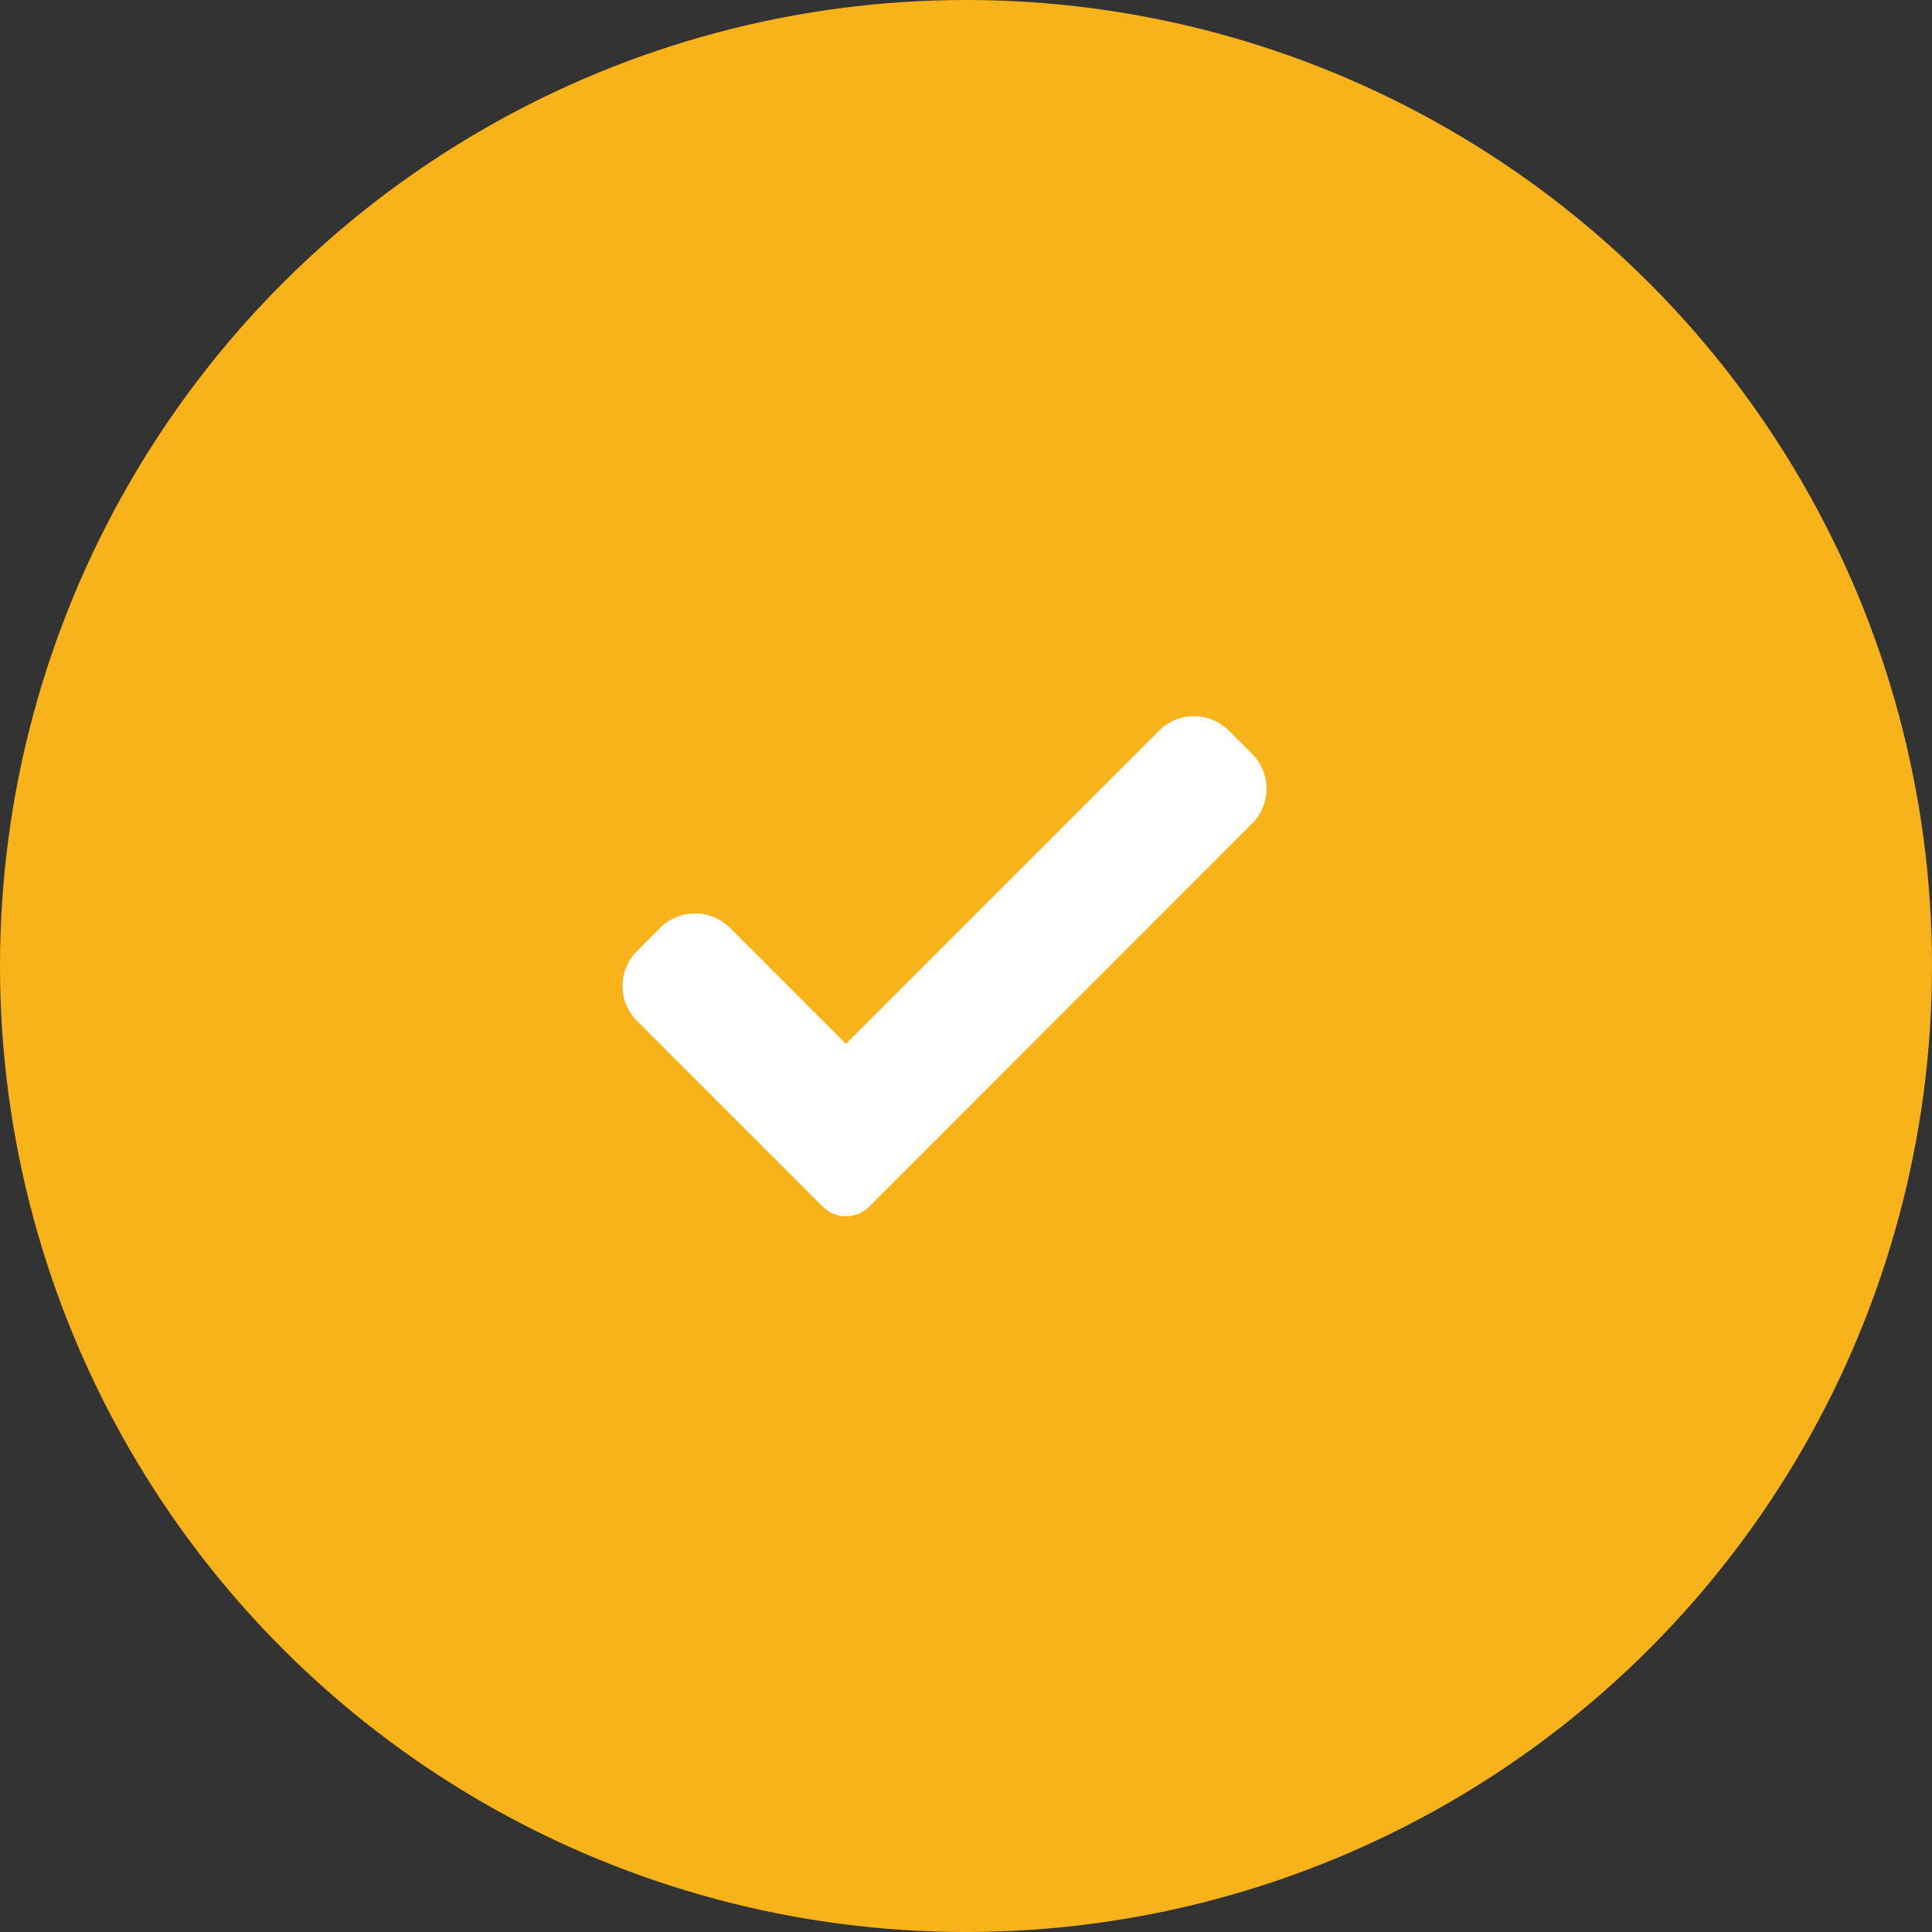 <svg width="90" height="90" fill="none" xmlns="http://www.w3.org/2000/svg"><rect width="100%" height="100%" fill="#333333" stroke="none"/><circle cx="45" cy="45" r="45" fill="#F8B31A"/><g clip-path="url(#clip0)"><path d="M40.487 56.207a1.527 1.527 0 01-2.165 0l-8.649-8.65a2.297 2.297 0 010-3.249l1.083-1.083a2.297 2.297 0 013.25 0l5.399 5.4 14.59-14.59a2.297 2.297 0 013.249 0l1.083 1.083a2.297 2.297 0 010 3.248l-17.84 17.841z" fill="#fff"/></g><defs><clipPath id="clip0"><path fill="#fff" transform="translate(29 30)" d="M0 0h30v30H0z"/></clipPath></defs></svg>